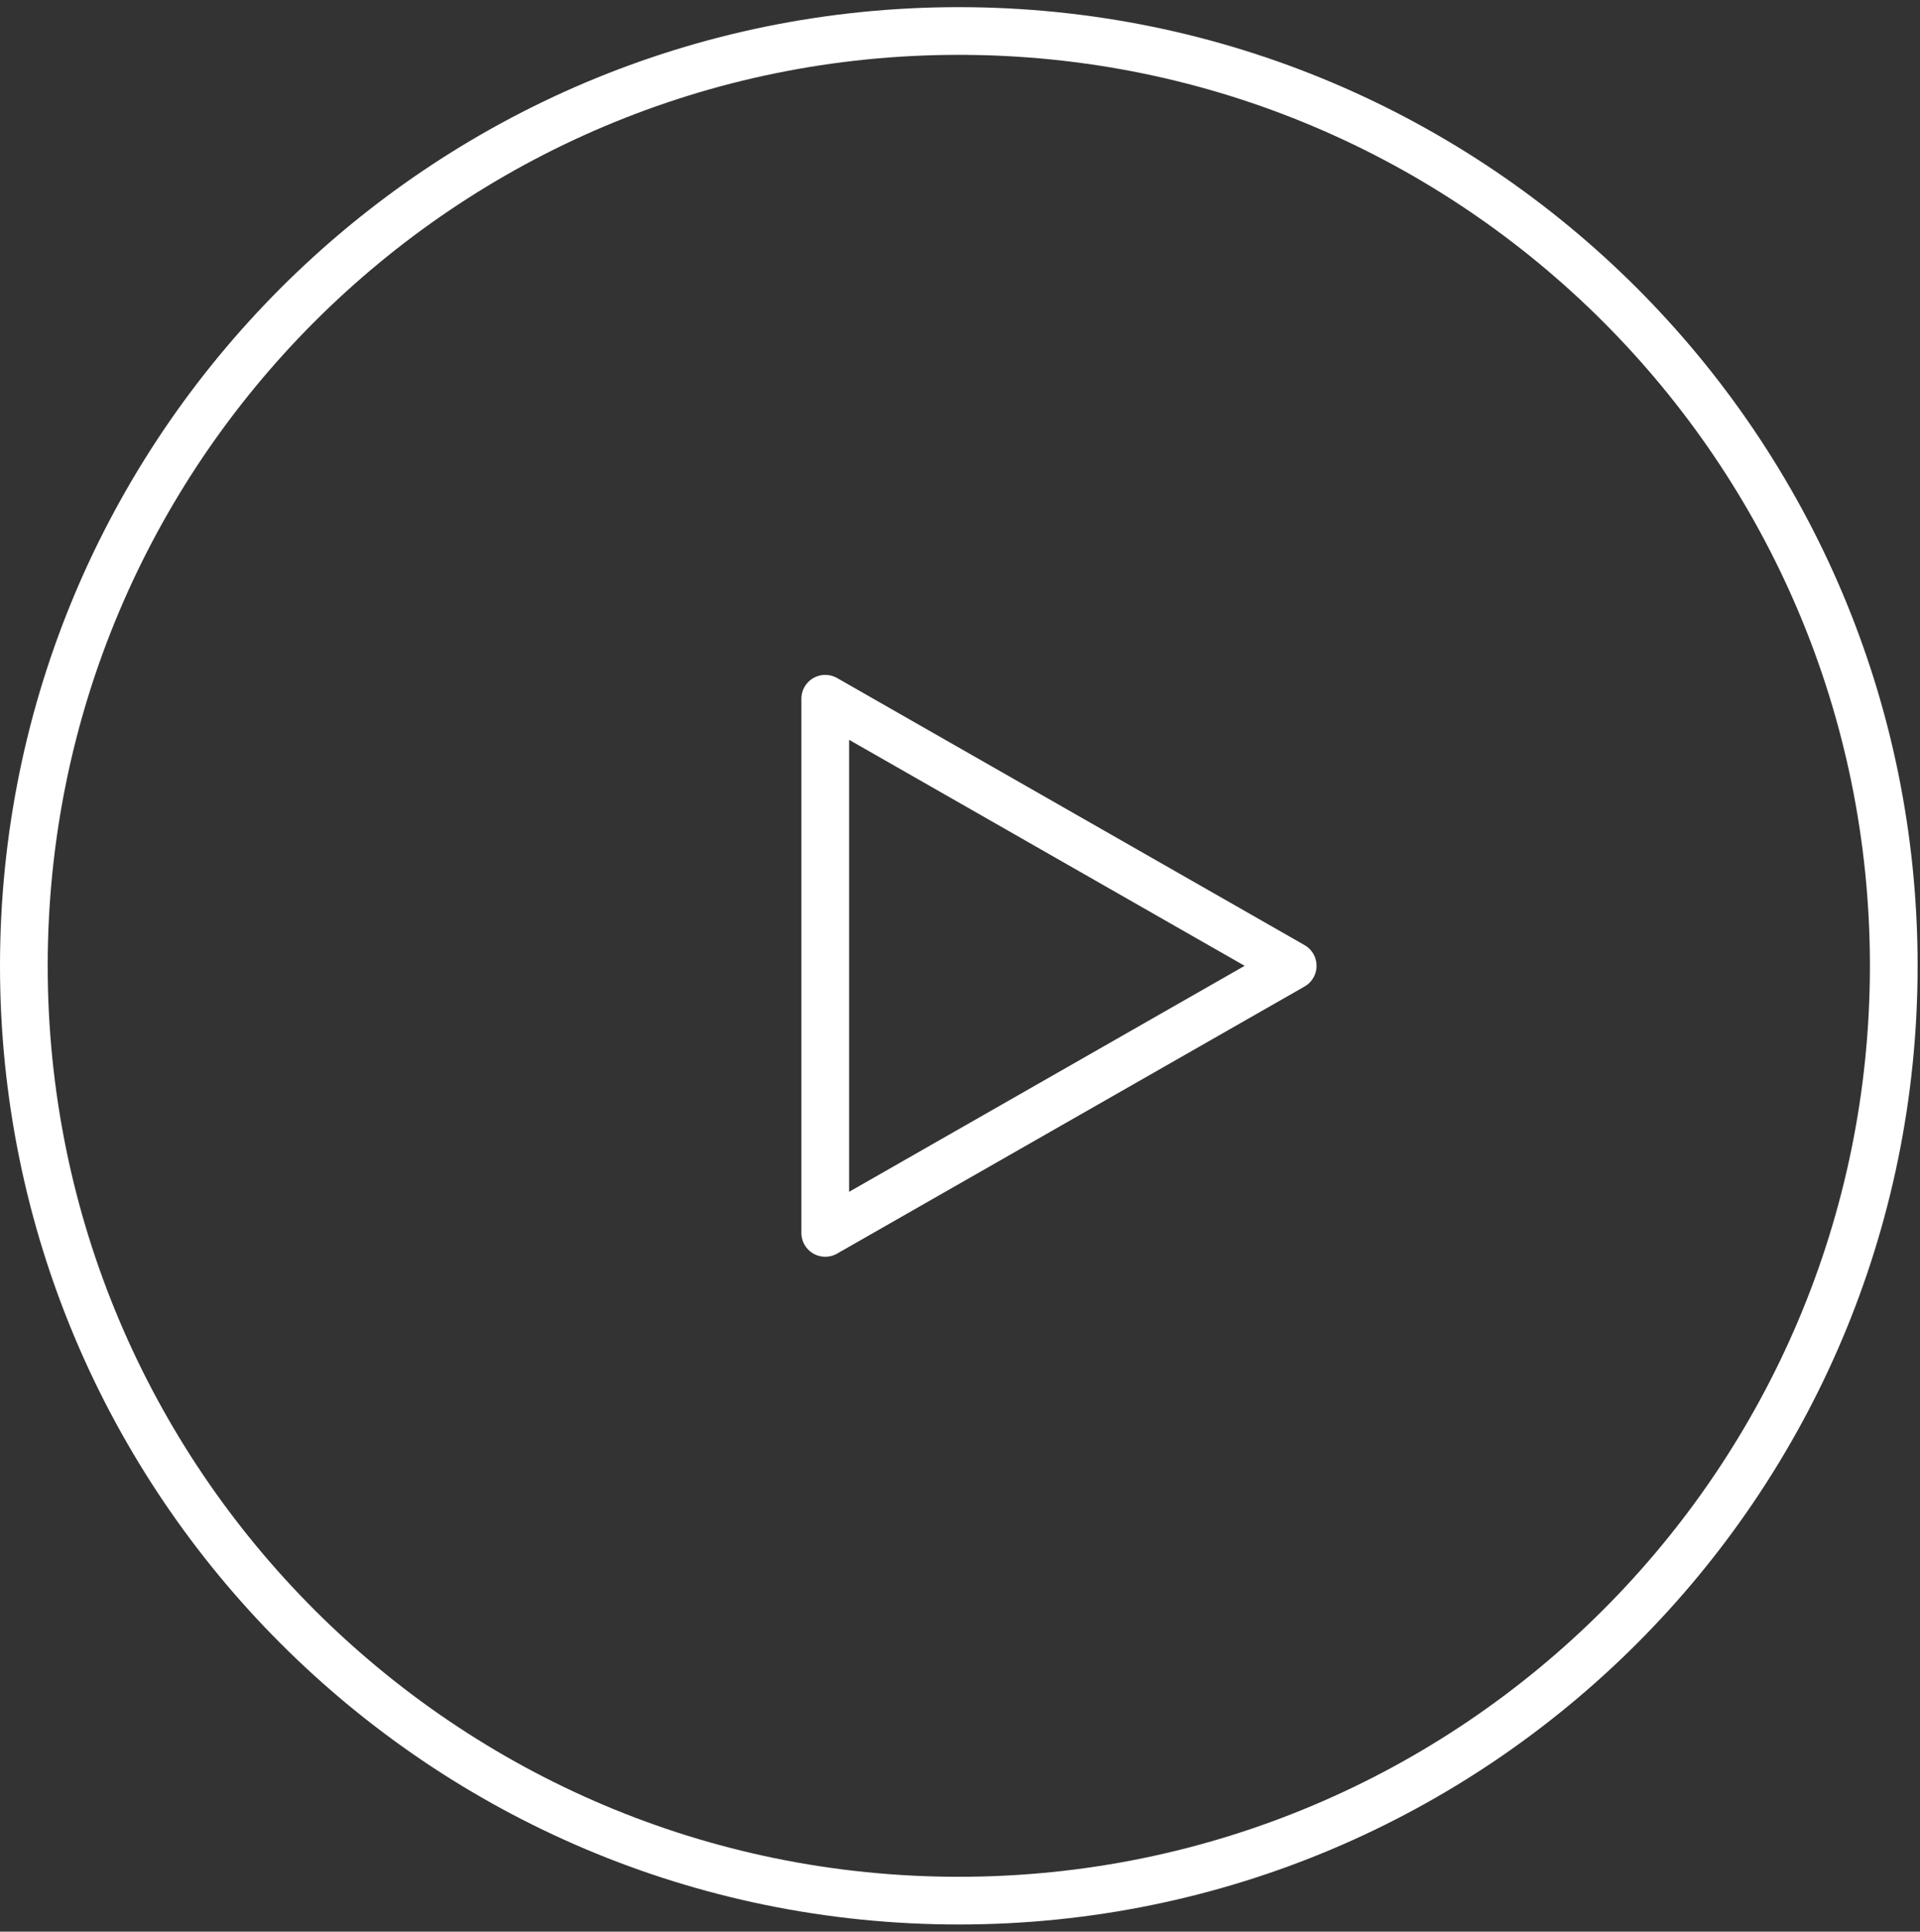 <svg width="161" height="162" viewBox="0 0 161 162" fill="none" xmlns="http://www.w3.org/2000/svg">
<rect x="0" y="0" width="161" height="162" fill="#333333" stroke="none"/>
<path d="M2 81C2 37.701 37.101 2.6 80.4 2.6C123.699 2.6 158.8 37.701 158.8 81C158.8 124.299 123.699 159.4 80.4 159.4C37.101 159.4 2 124.299 2 81Z" stroke="white" stroke-width="4" stroke-linejoin="round"/>
<path d="M69.2 103.4V58.6L108.4 81L69.2 103.4Z" stroke="white" stroke-width="4" stroke-linejoin="round"/>
</svg>
